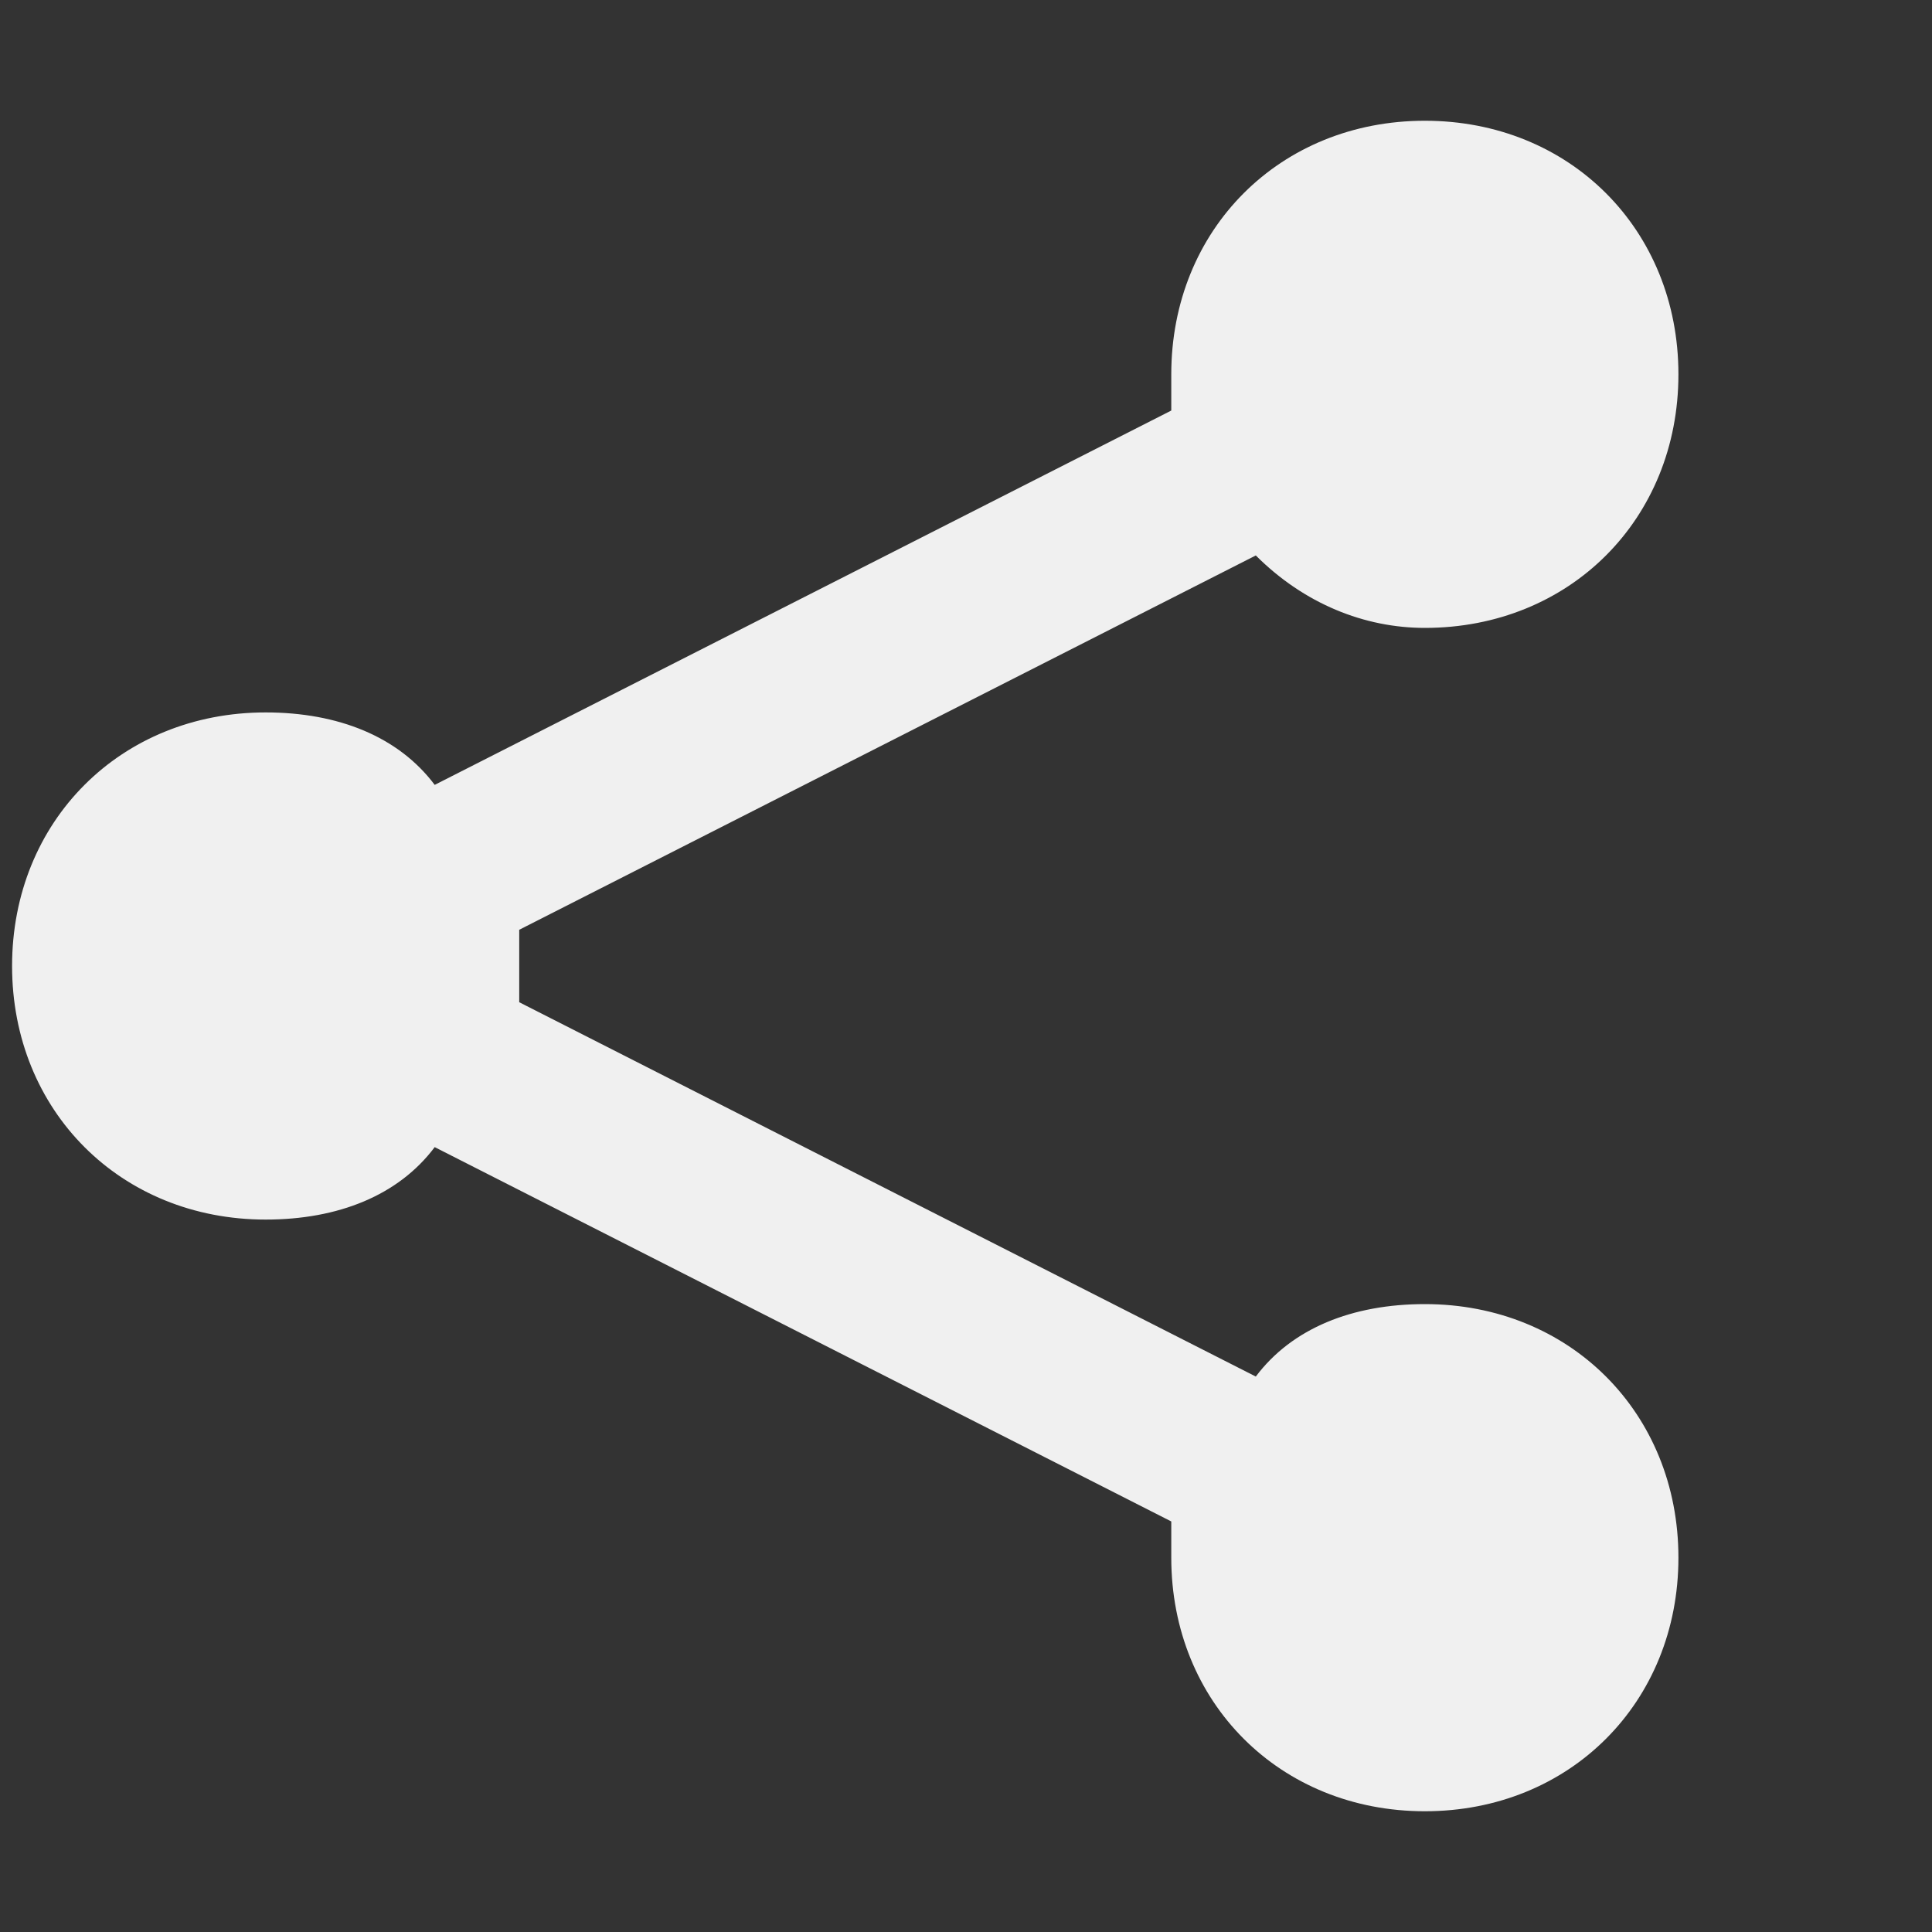 <?xml version="1.0" encoding="utf-8"?>
<!-- Generator: Adobe Illustrator 19.1.0, SVG Export Plug-In . SVG Version: 6.00 Build 0)  -->
<!DOCTYPE svg PUBLIC "-//W3C//DTD SVG 1.1//EN" "http://www.w3.org/Graphics/SVG/1.1/DTD/svg11.dtd">
<svg version="1.1" id="Layer_1" xmlns="http://www.w3.org/2000/svg" xmlns:xlink="http://www.w3.org/1999/xlink" x="0px" y="0px"
	 viewBox="0 0 16 16" style="enable-background:new 0 0 16 16;" xml:space="preserve">
<rect x="0" y="0" width="16" height="16" fill="#333333" stroke="none"/>
<style type="text/css">
	.st0{fill:#F0F0F0;}
</style>
<path class="st0" d="M11.8,10.8c-0.6,0-1.1,0.2-1.4,0.6L4.3,8.3c0-0.1,0-0.2,0-0.3c0-0.1,0-0.2,0-0.3l6.1-3.1
	c0.4,0.4,0.9,0.6,1.4,0.6c1.2,0,2.1-0.9,2.1-2.1S13,1,11.8,1S9.7,1.9,9.7,3.1c0,0.1,0,0.2,0,0.3L3.6,6.5C3.3,6.1,2.8,5.9,2.2,5.9
	C1,5.9,0.1,6.8,0.1,8s0.9,2.1,2.1,2.1c0.6,0,1.1-0.2,1.4-0.6l6.1,3.1c0,0.1,0,0.2,0,0.3c0,1.2,0.9,2.1,2.1,2.1s2.1-0.9,2.1-2.1
	S13,10.8,11.8,10.8z"/>
</svg>

